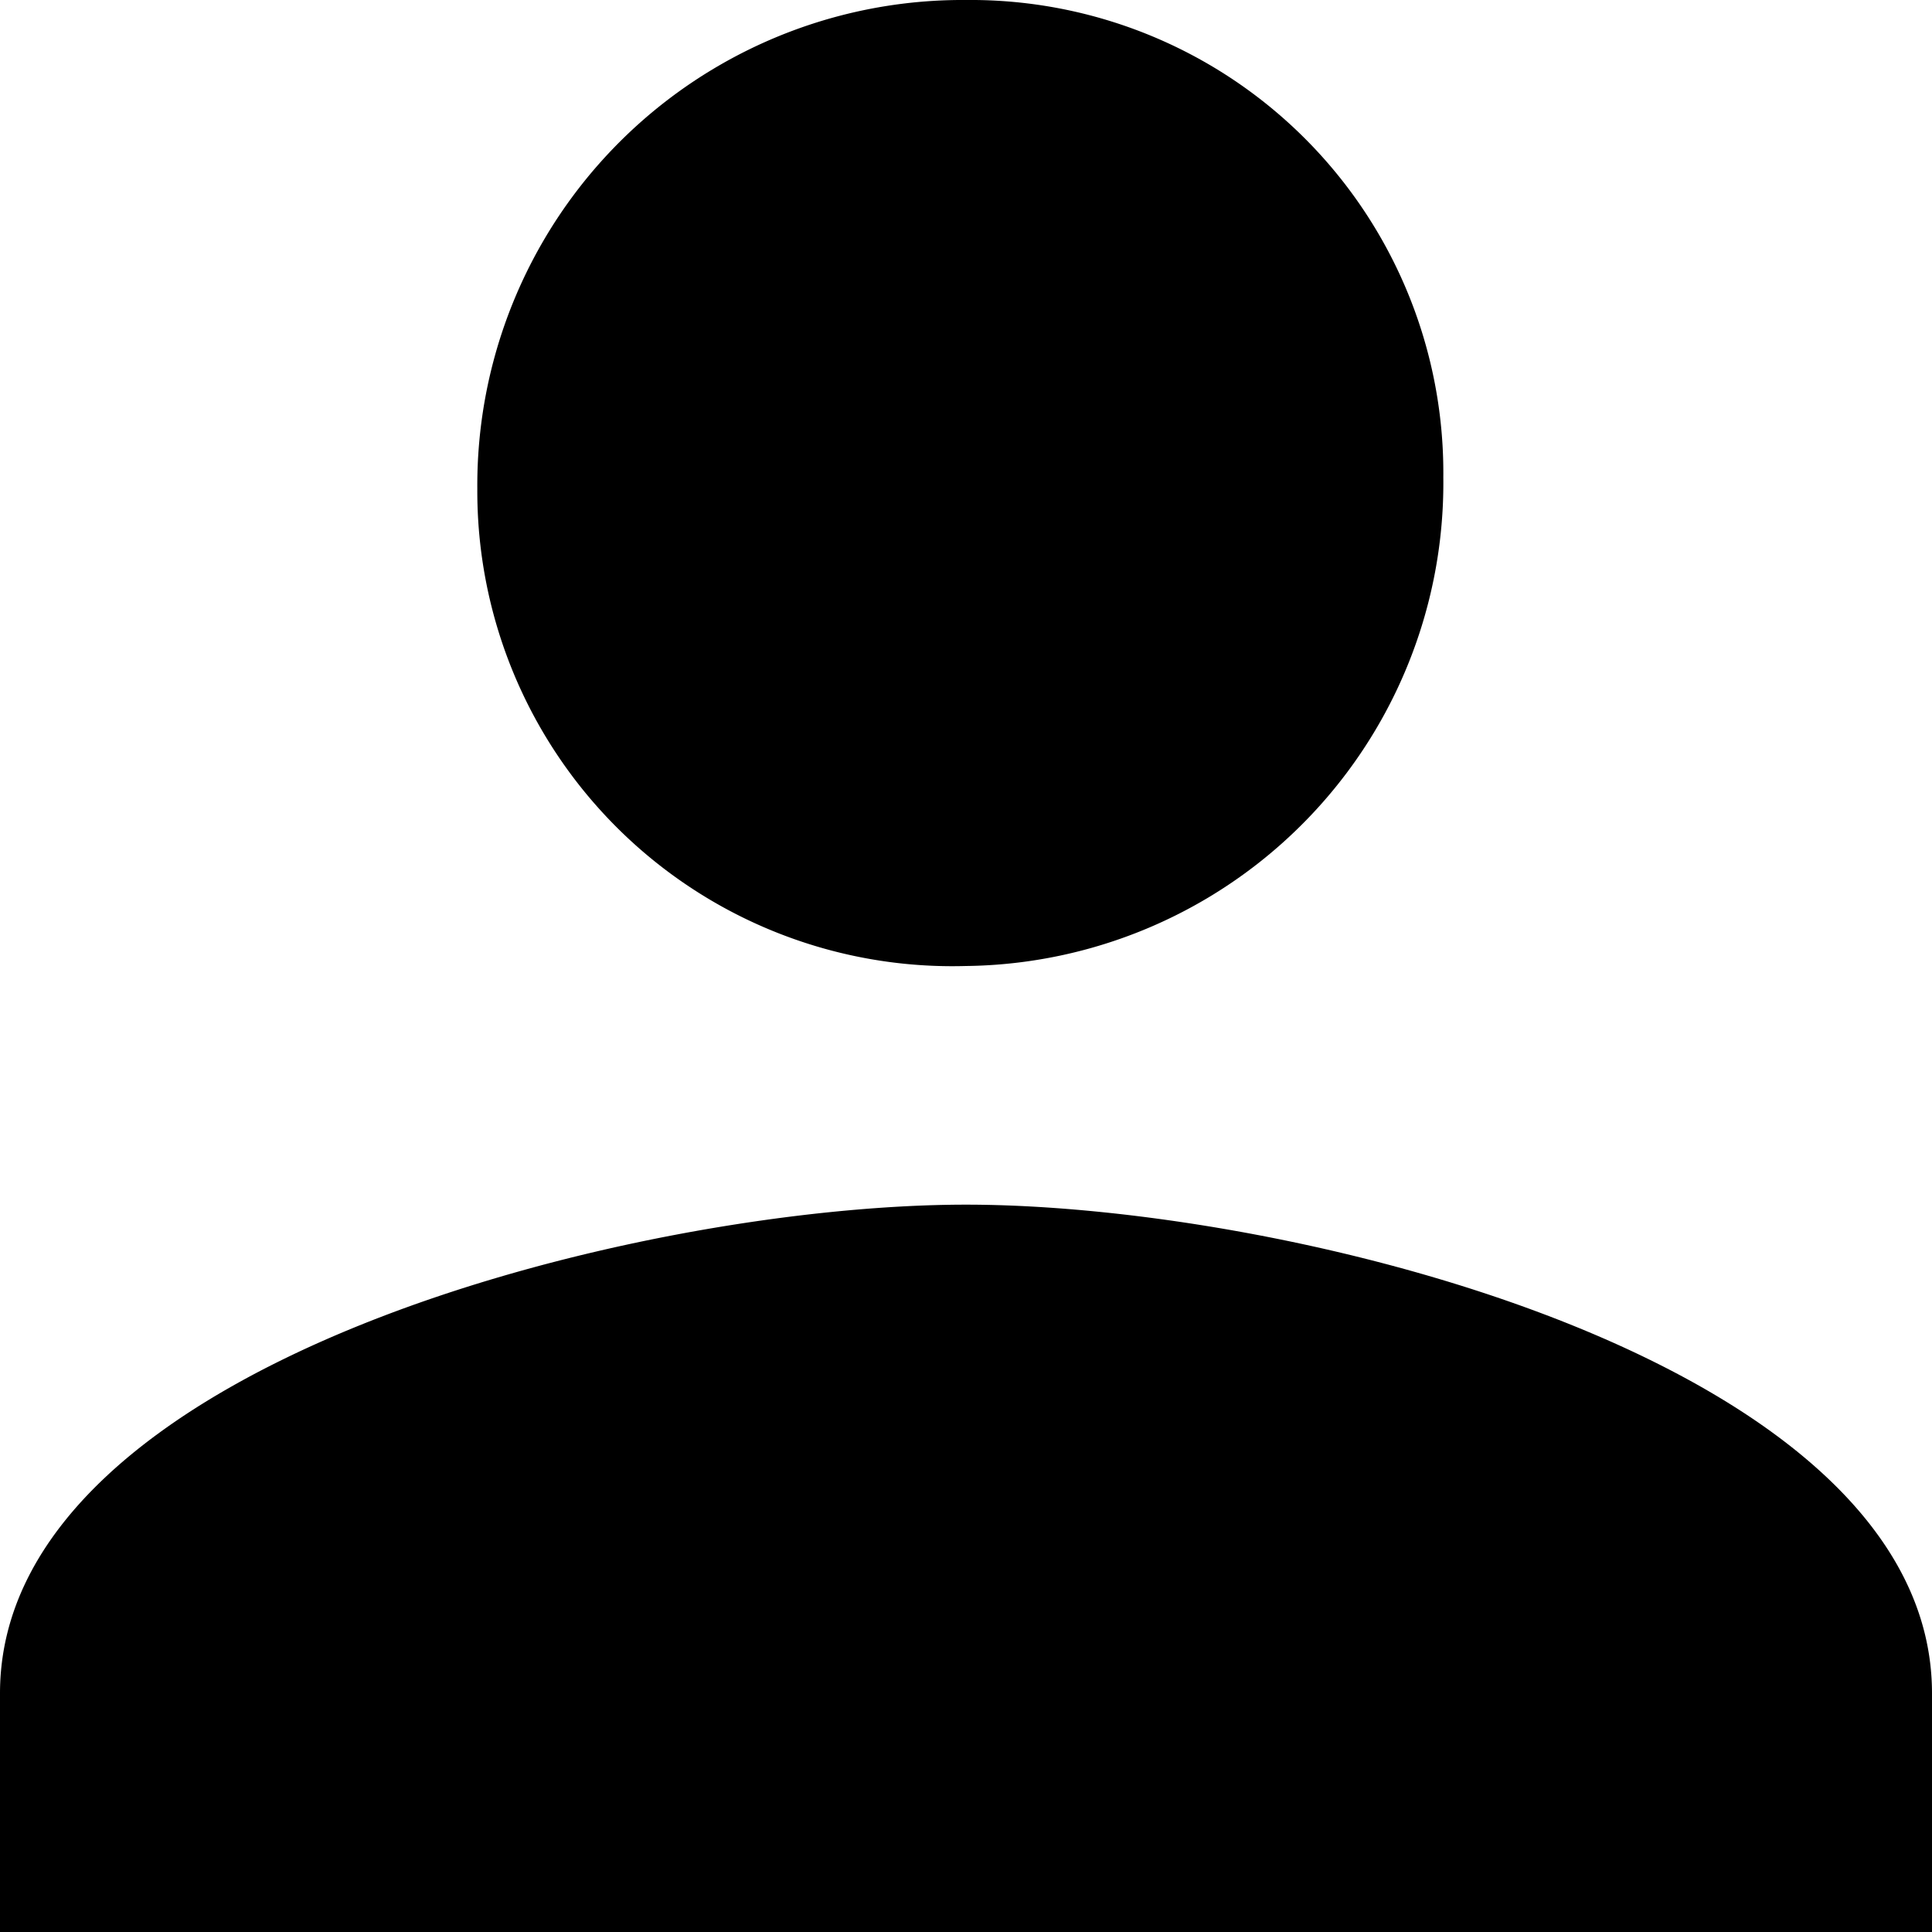 <svg xmlns="http://www.w3.org/2000/svg" viewBox="0 0 17 17">
	<path d="M8.5,8.5a4.25,4.25,0,0,0,4.2-4.3A4.16,4.16,0,0,0,8.5,0,4.27,4.27,0,0,0,4.2,4.3,4.18,4.18,0,0,0,8.5,8.5Zm0,2.1C5.6,10.6,0,12,0,14.9V17H17V14.9C17,12,11.4,10.6,8.5,10.6Z"/>
</svg>
